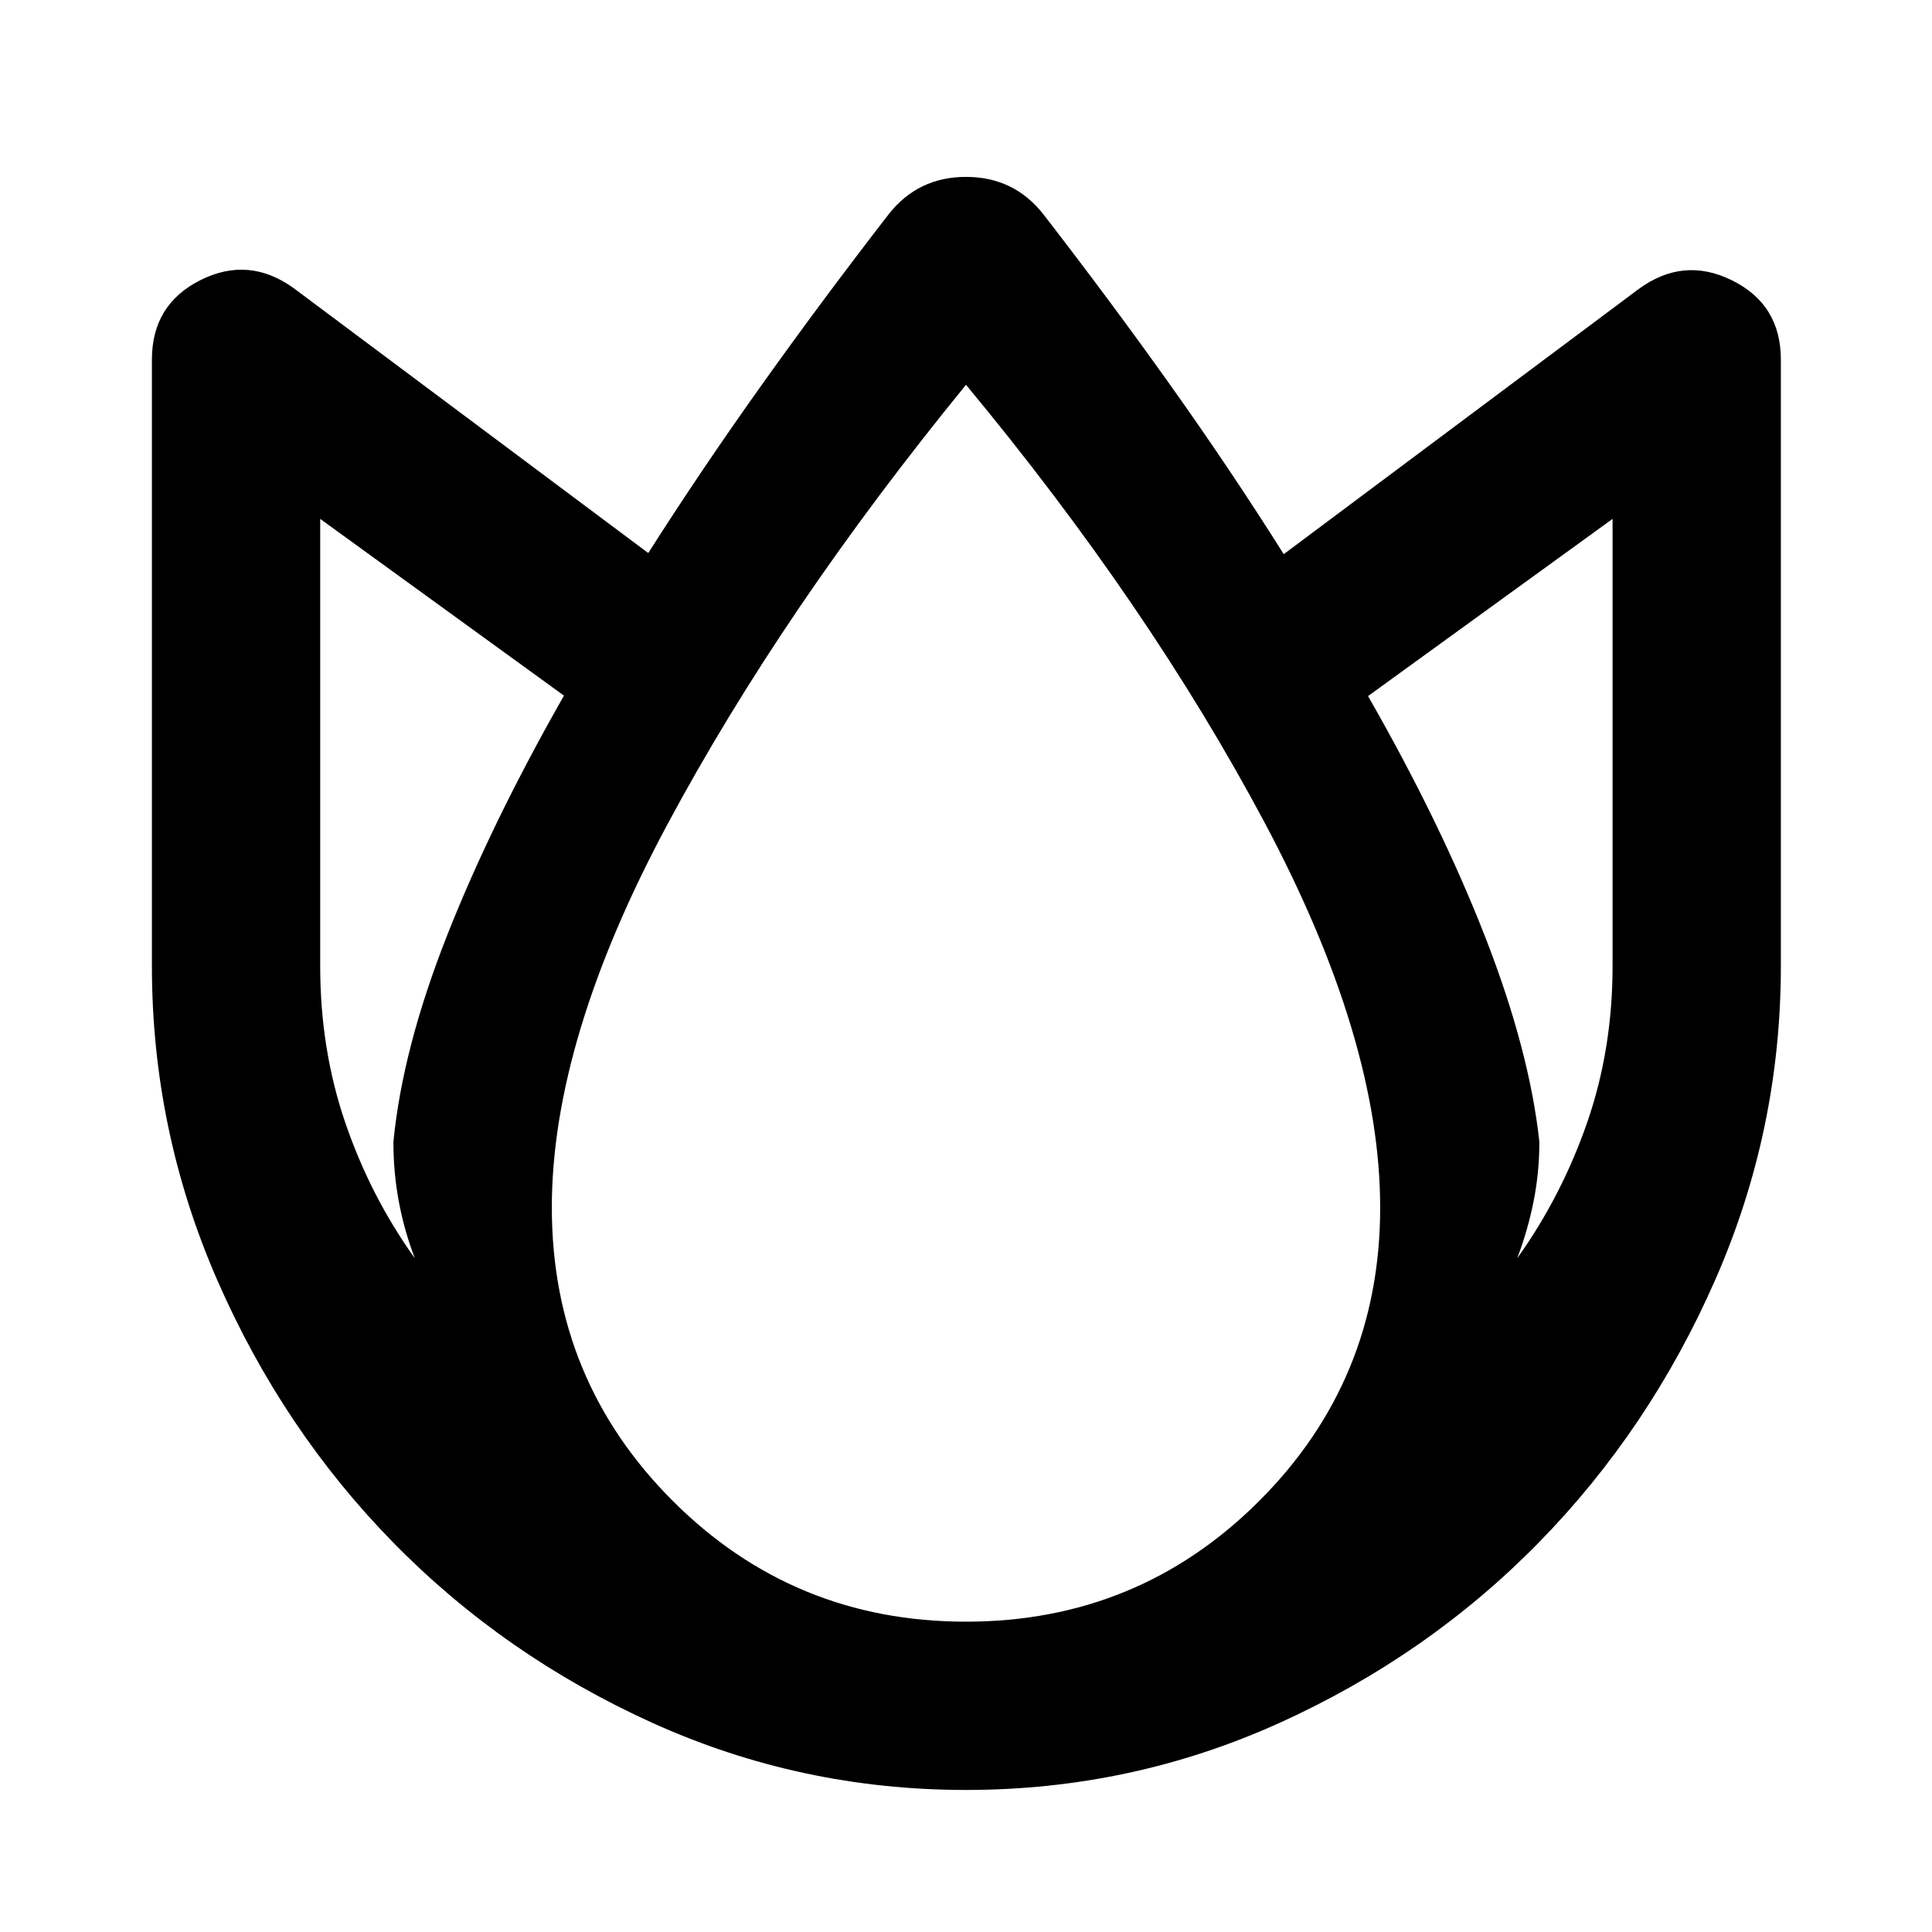 <svg xmlns="http://www.w3.org/2000/svg" height="40" viewBox="0 -960 960 960" width="40"><path d="M480-70.58q-82.25 0-155.91-33.38-73.66-33.39-128.69-89.55-55.04-56.17-87.48-130.49-32.44-74.32-32.44-156v-301.28q0-27.4 24.08-39.51t46.4 3.99l176.16 131.6q26.01-40.9 56-83.01 30-42.11 63.56-85.47Q456.26-872.1 480-872.1q23.74 0 38.32 18.42 33.56 43.36 63.56 85.53 29.99 42.18 56 83.51l176.16-131.59q22.32-16.48 46.59-4.47 24.27 12.02 24.27 39.42V-480q0 81.68-32.63 156T764.6-193.51q-55.03 56.16-128.69 89.55Q562.25-70.58 480-70.58ZM195.48-392.6q4.52-46.34 26.59-102.36 22.08-56.03 58.16-119.39L159.1-702.17V-480q0 41.49 12.51 77.99 12.51 36.5 34.51 67.24-5.25-13.77-7.95-28.17-2.69-14.41-2.69-29.66ZM480-154.2q85.7 0 145.75-60.05T685.8-360q0-83.42-57.45-191.32Q570.9-659.22 480-768.8q-91.09 111.58-148.44 218.57-57.36 107-57.36 190.23 0 85.7 60.05 145.75T480-154.2Zm284.9-238.4q0 15.25-2.89 29.66-2.88 14.4-8.13 28.17 22-30.74 34.7-67.24 12.7-36.5 12.7-77.99v-222.17l-121.51 88.05q36.08 62.99 58.16 119.53Q760-438.04 764.9-392.6Z"/></svg>